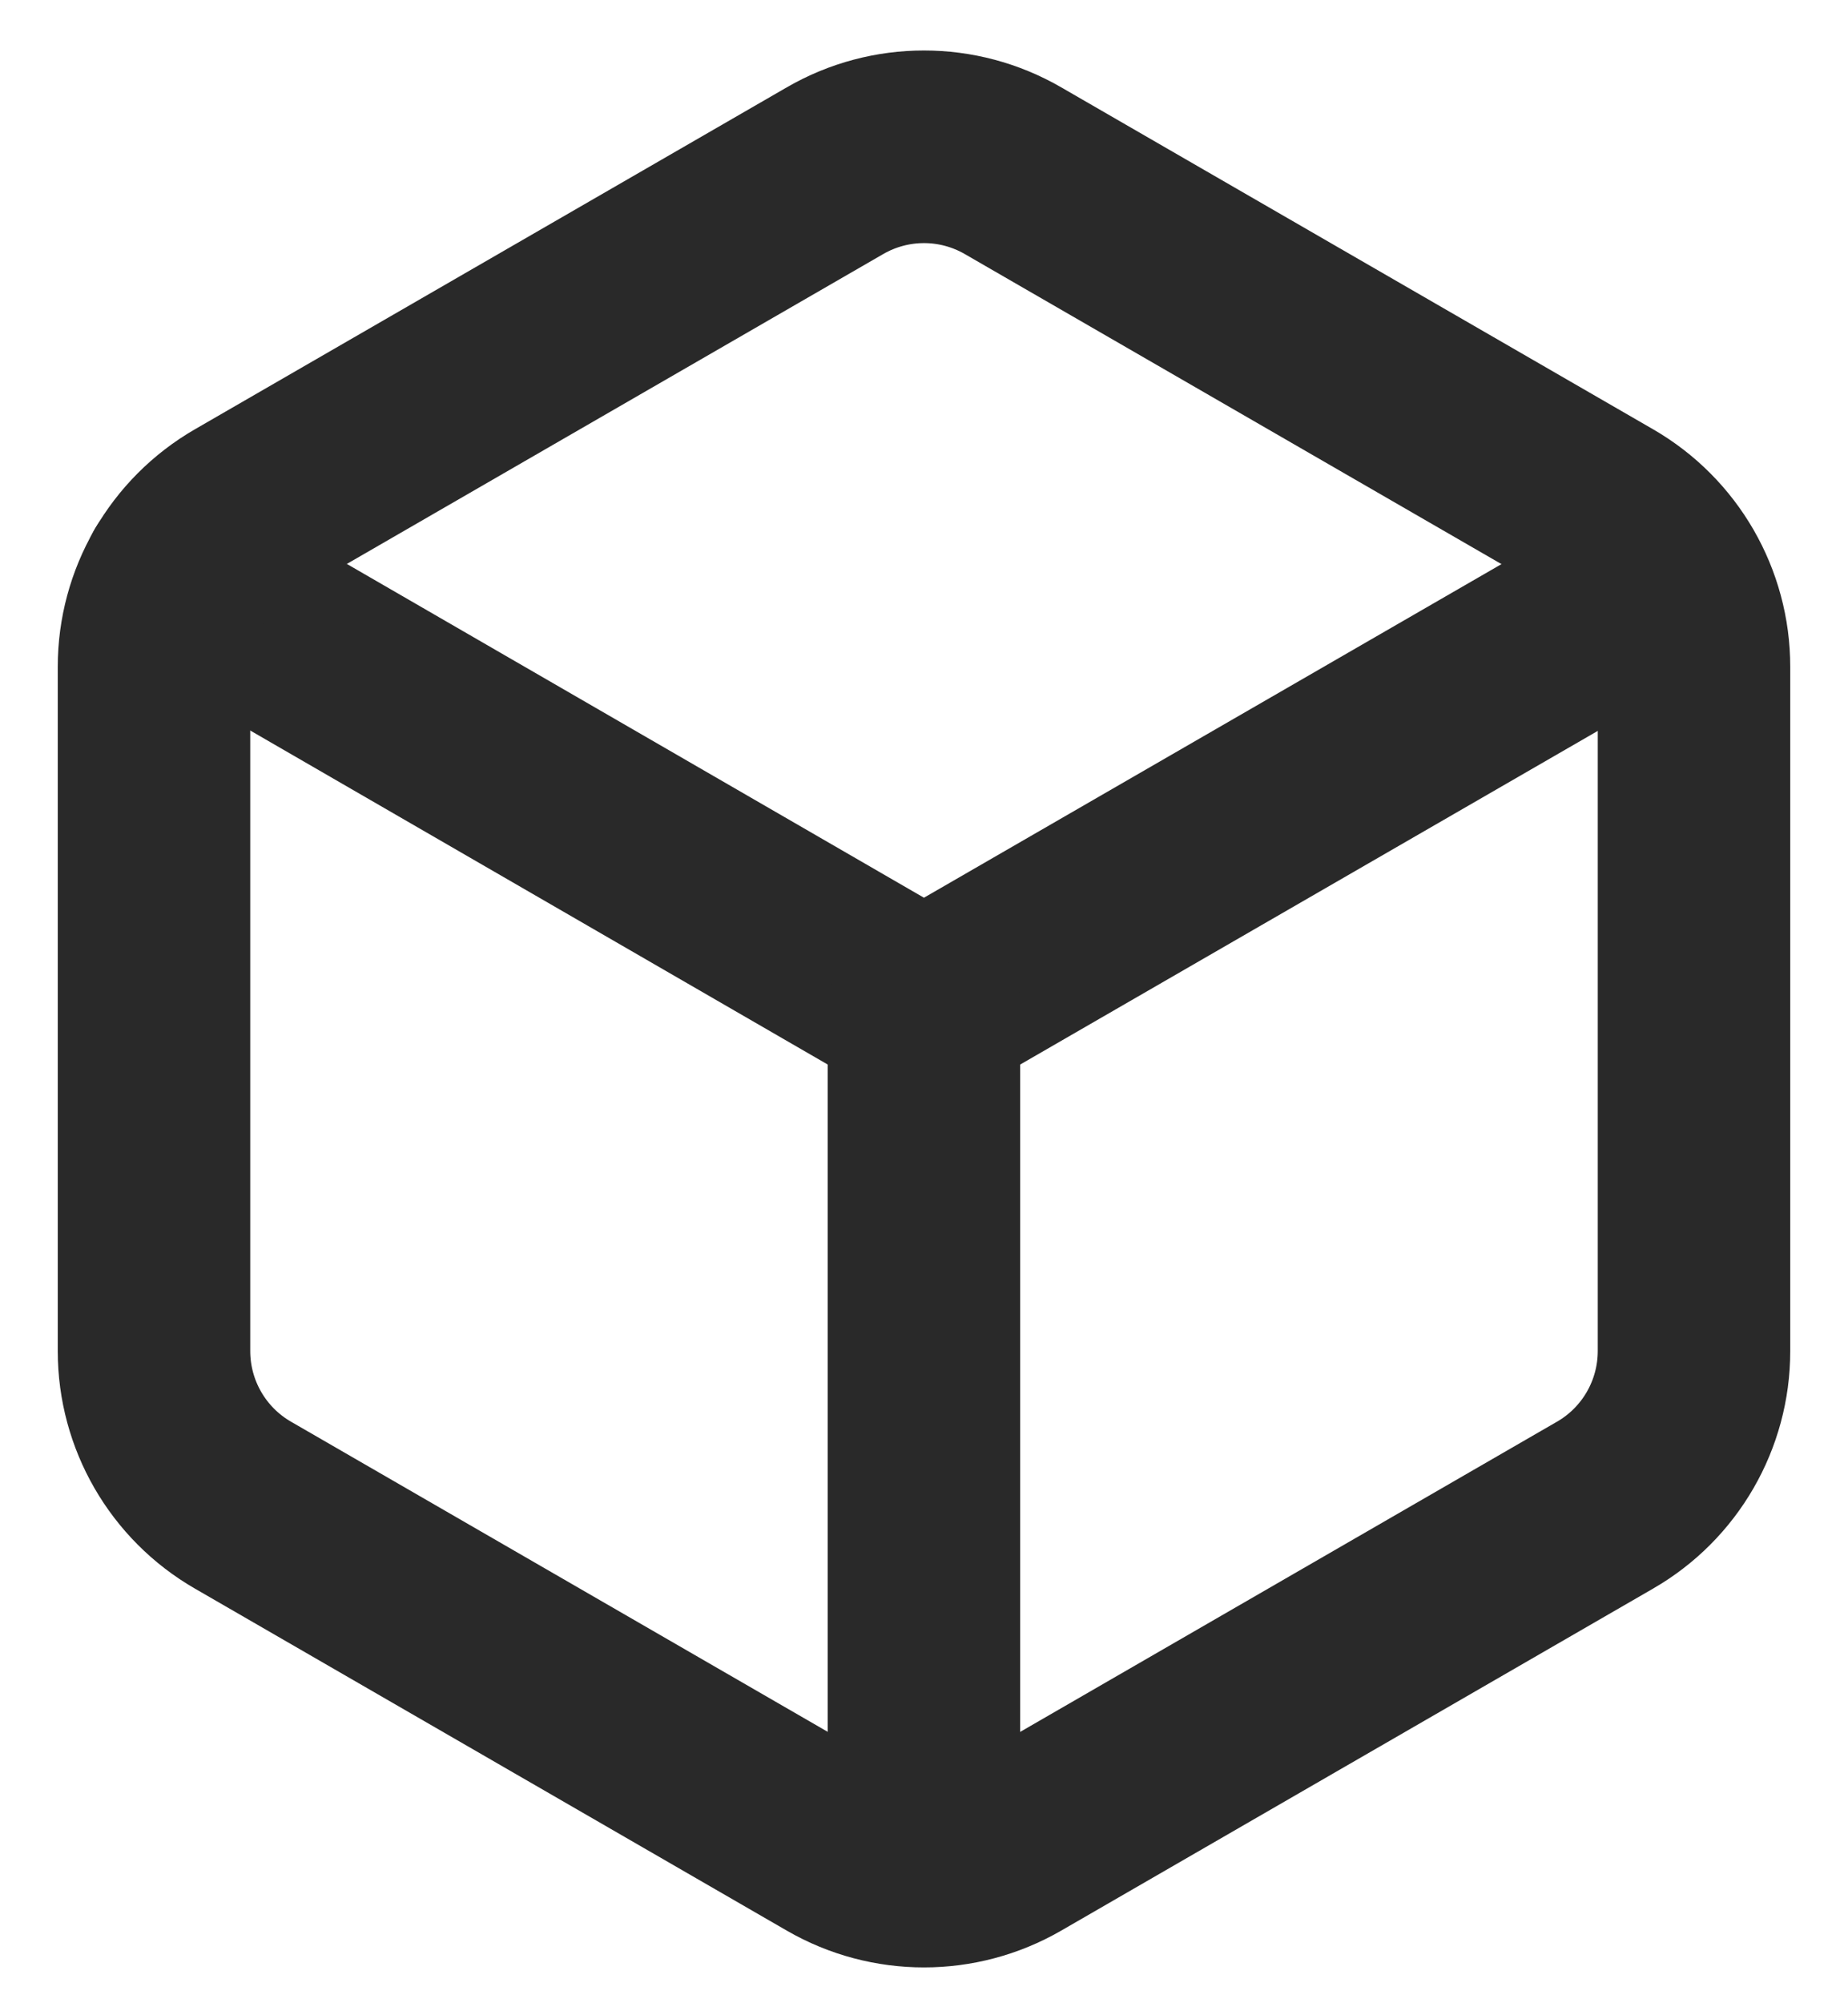 <svg width="24" height="26" viewBox="0 0 24 26" fill="none" xmlns="http://www.w3.org/2000/svg">
<path d="M21.684 7.504L11.999 13.095L2.311 7.495" stroke="#292929" stroke-width="2.5" stroke-linecap="round" stroke-linejoin="round"/>
<path d="M11.999 13.095V23.488" stroke="#292929" stroke-width="2.5" stroke-linecap="round" stroke-linejoin="round"/>
<path d="M10.845 2.215C11.56 1.802 12.44 1.802 13.155 2.215L20.845 6.655C21.56 7.068 22 7.83 22 8.655V17.535C22 18.36 21.56 19.123 20.845 19.535L13.155 23.976C12.44 24.388 11.56 24.388 10.845 23.976L3.155 19.535C2.44 19.123 2 18.36 2 17.535V8.655C2 7.83 2.44 7.068 3.155 6.655L10.845 2.215Z" stroke="#292929" stroke-width="2.5" stroke-linecap="round" stroke-linejoin="round"/>
</svg>
